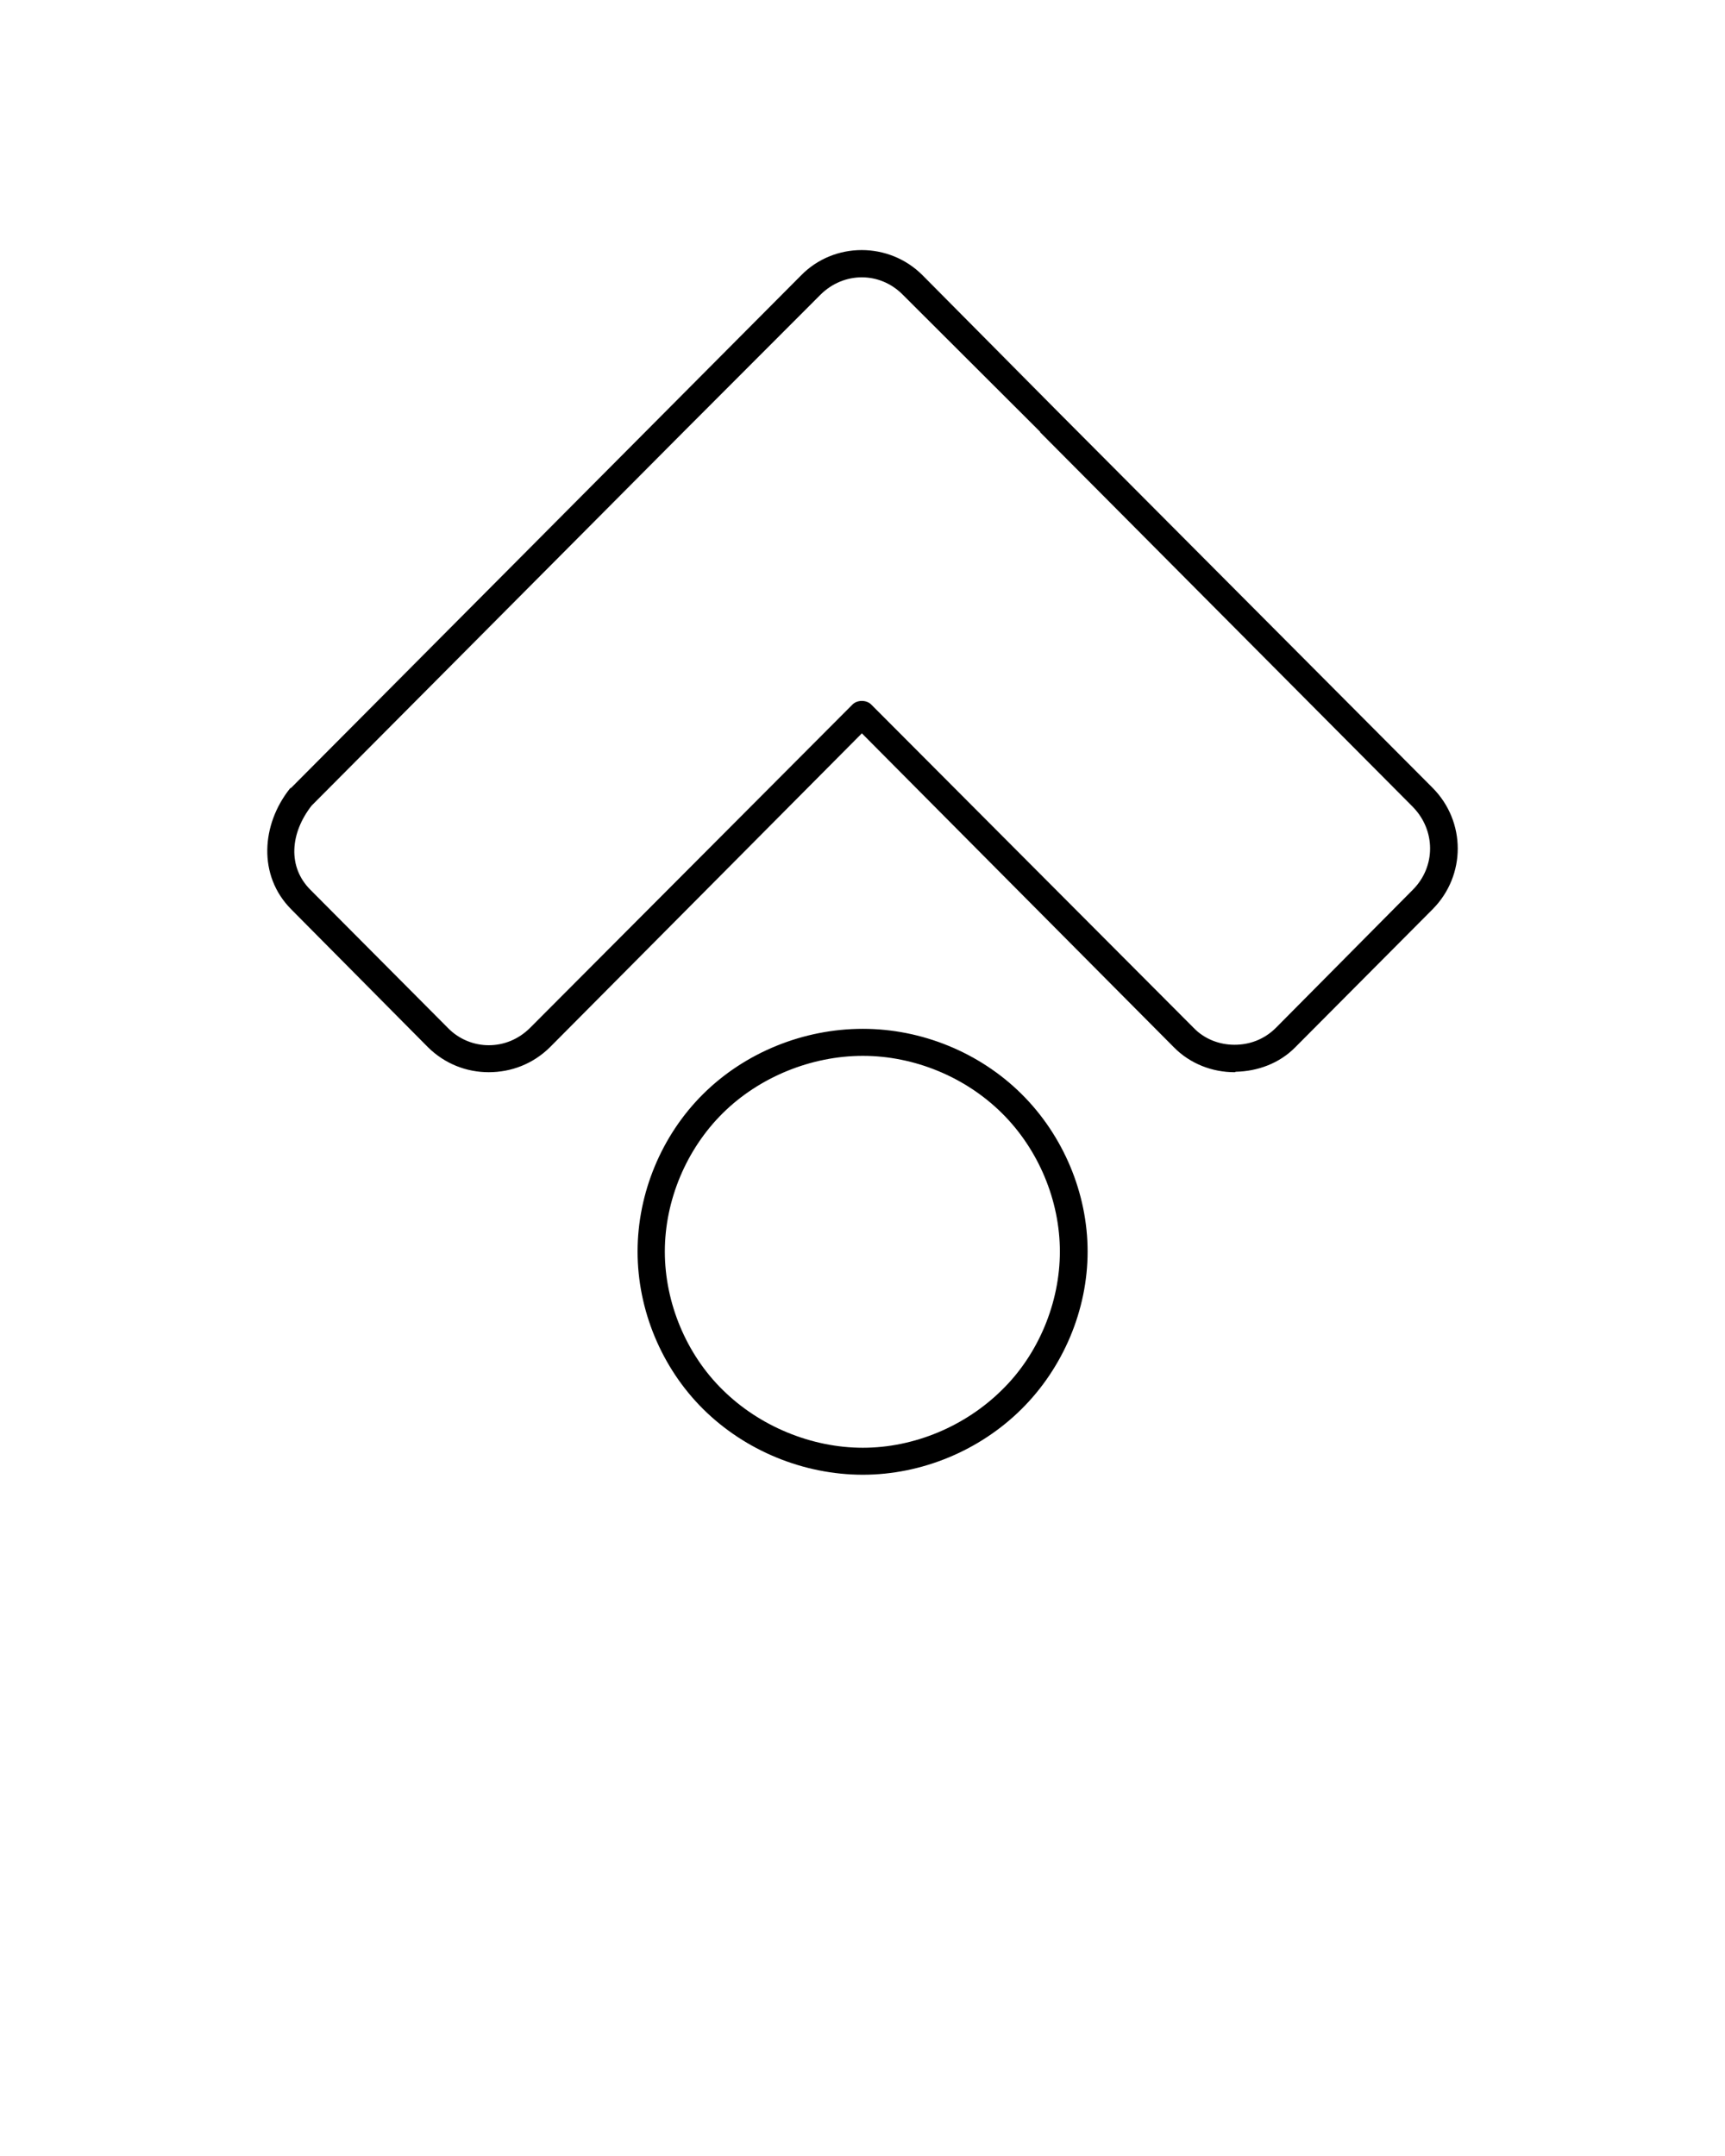 <svg xmlns="http://www.w3.org/2000/svg" xmlns:xlink="http://www.w3.org/1999/xlink"
     version="1.1" x="0px" y="0px" viewBox="0 0 100 125" enable-background="new 0 0 100 100"
     xml:space="preserve"><g><path fill="#000000"
                                   d="M50.02,85.502c-3.441,0-6.825-1.397-9.251-3.801s-3.808-5.757-3.808-9.139s1.382-6.736,3.808-9.14   s5.81-3.773,9.251-3.773c3.413,0,6.768,1.37,9.194,3.773s3.836,5.758,3.836,9.14s-1.41,6.735-3.836,9.139   S53.433,85.502,50.02,85.502L50.02,85.502z M50.02,83.938c2.989,0,5.951-1.258,8.066-3.354c2.115-2.067,3.356-5.059,3.356-8.021   c0-2.963-1.241-5.926-3.356-8.021c-2.115-2.097-5.077-3.326-8.066-3.326c-2.99,0-6.007,1.229-8.123,3.326   c-2.115,2.096-3.356,5.059-3.356,8.021c0,2.962,1.241,5.953,3.356,8.021C44.013,82.68,47.03,83.938,50.02,83.938L50.02,83.938z    M28.331,62.165c-1.269,0-2.538-0.475-3.525-1.453l-7.925-7.993c-1.946-1.958-1.721-4.919-0.084-6.988   c0.028-0.028,0.056-0.056,0.084-0.056l21.604-21.716l7.954-7.993c1.918-1.957,5.104-1.957,7.05,0l7.926,7.993l21.632,21.716   c1.946,1.957,1.946,5.086,0,7.044l-7.953,7.993c-0.931,0.95-2.2,1.397-3.44,1.426c-0.028,0-0.057,0.027-0.085,0.027   c-1.27,0-2.566-0.475-3.525-1.453L49.963,42.517L31.885,60.712C30.897,61.69,29.628,62.165,28.331,62.165L28.331,62.165z    M28.331,60.6c0.875,0,1.721-0.335,2.397-1.006l18.671-18.726c0.282-0.307,0.846-0.307,1.128,0l18.67,18.726   c0.648,0.671,1.522,0.979,2.369,0.979c0.874,0,1.721-0.308,2.397-0.979l7.925-7.993c1.354-1.342,1.354-3.466,0-4.835L60.286,25.049   h0.027l-7.981-7.965c-1.325-1.341-3.412-1.341-4.766,0l-7.954,7.965l-21.548,21.66c-1.241,1.593-1.41,3.55-0.057,4.892l7.954,7.993   C26.611,60.265,27.485,60.6,28.331,60.6L28.331,60.6z"/></g></svg>